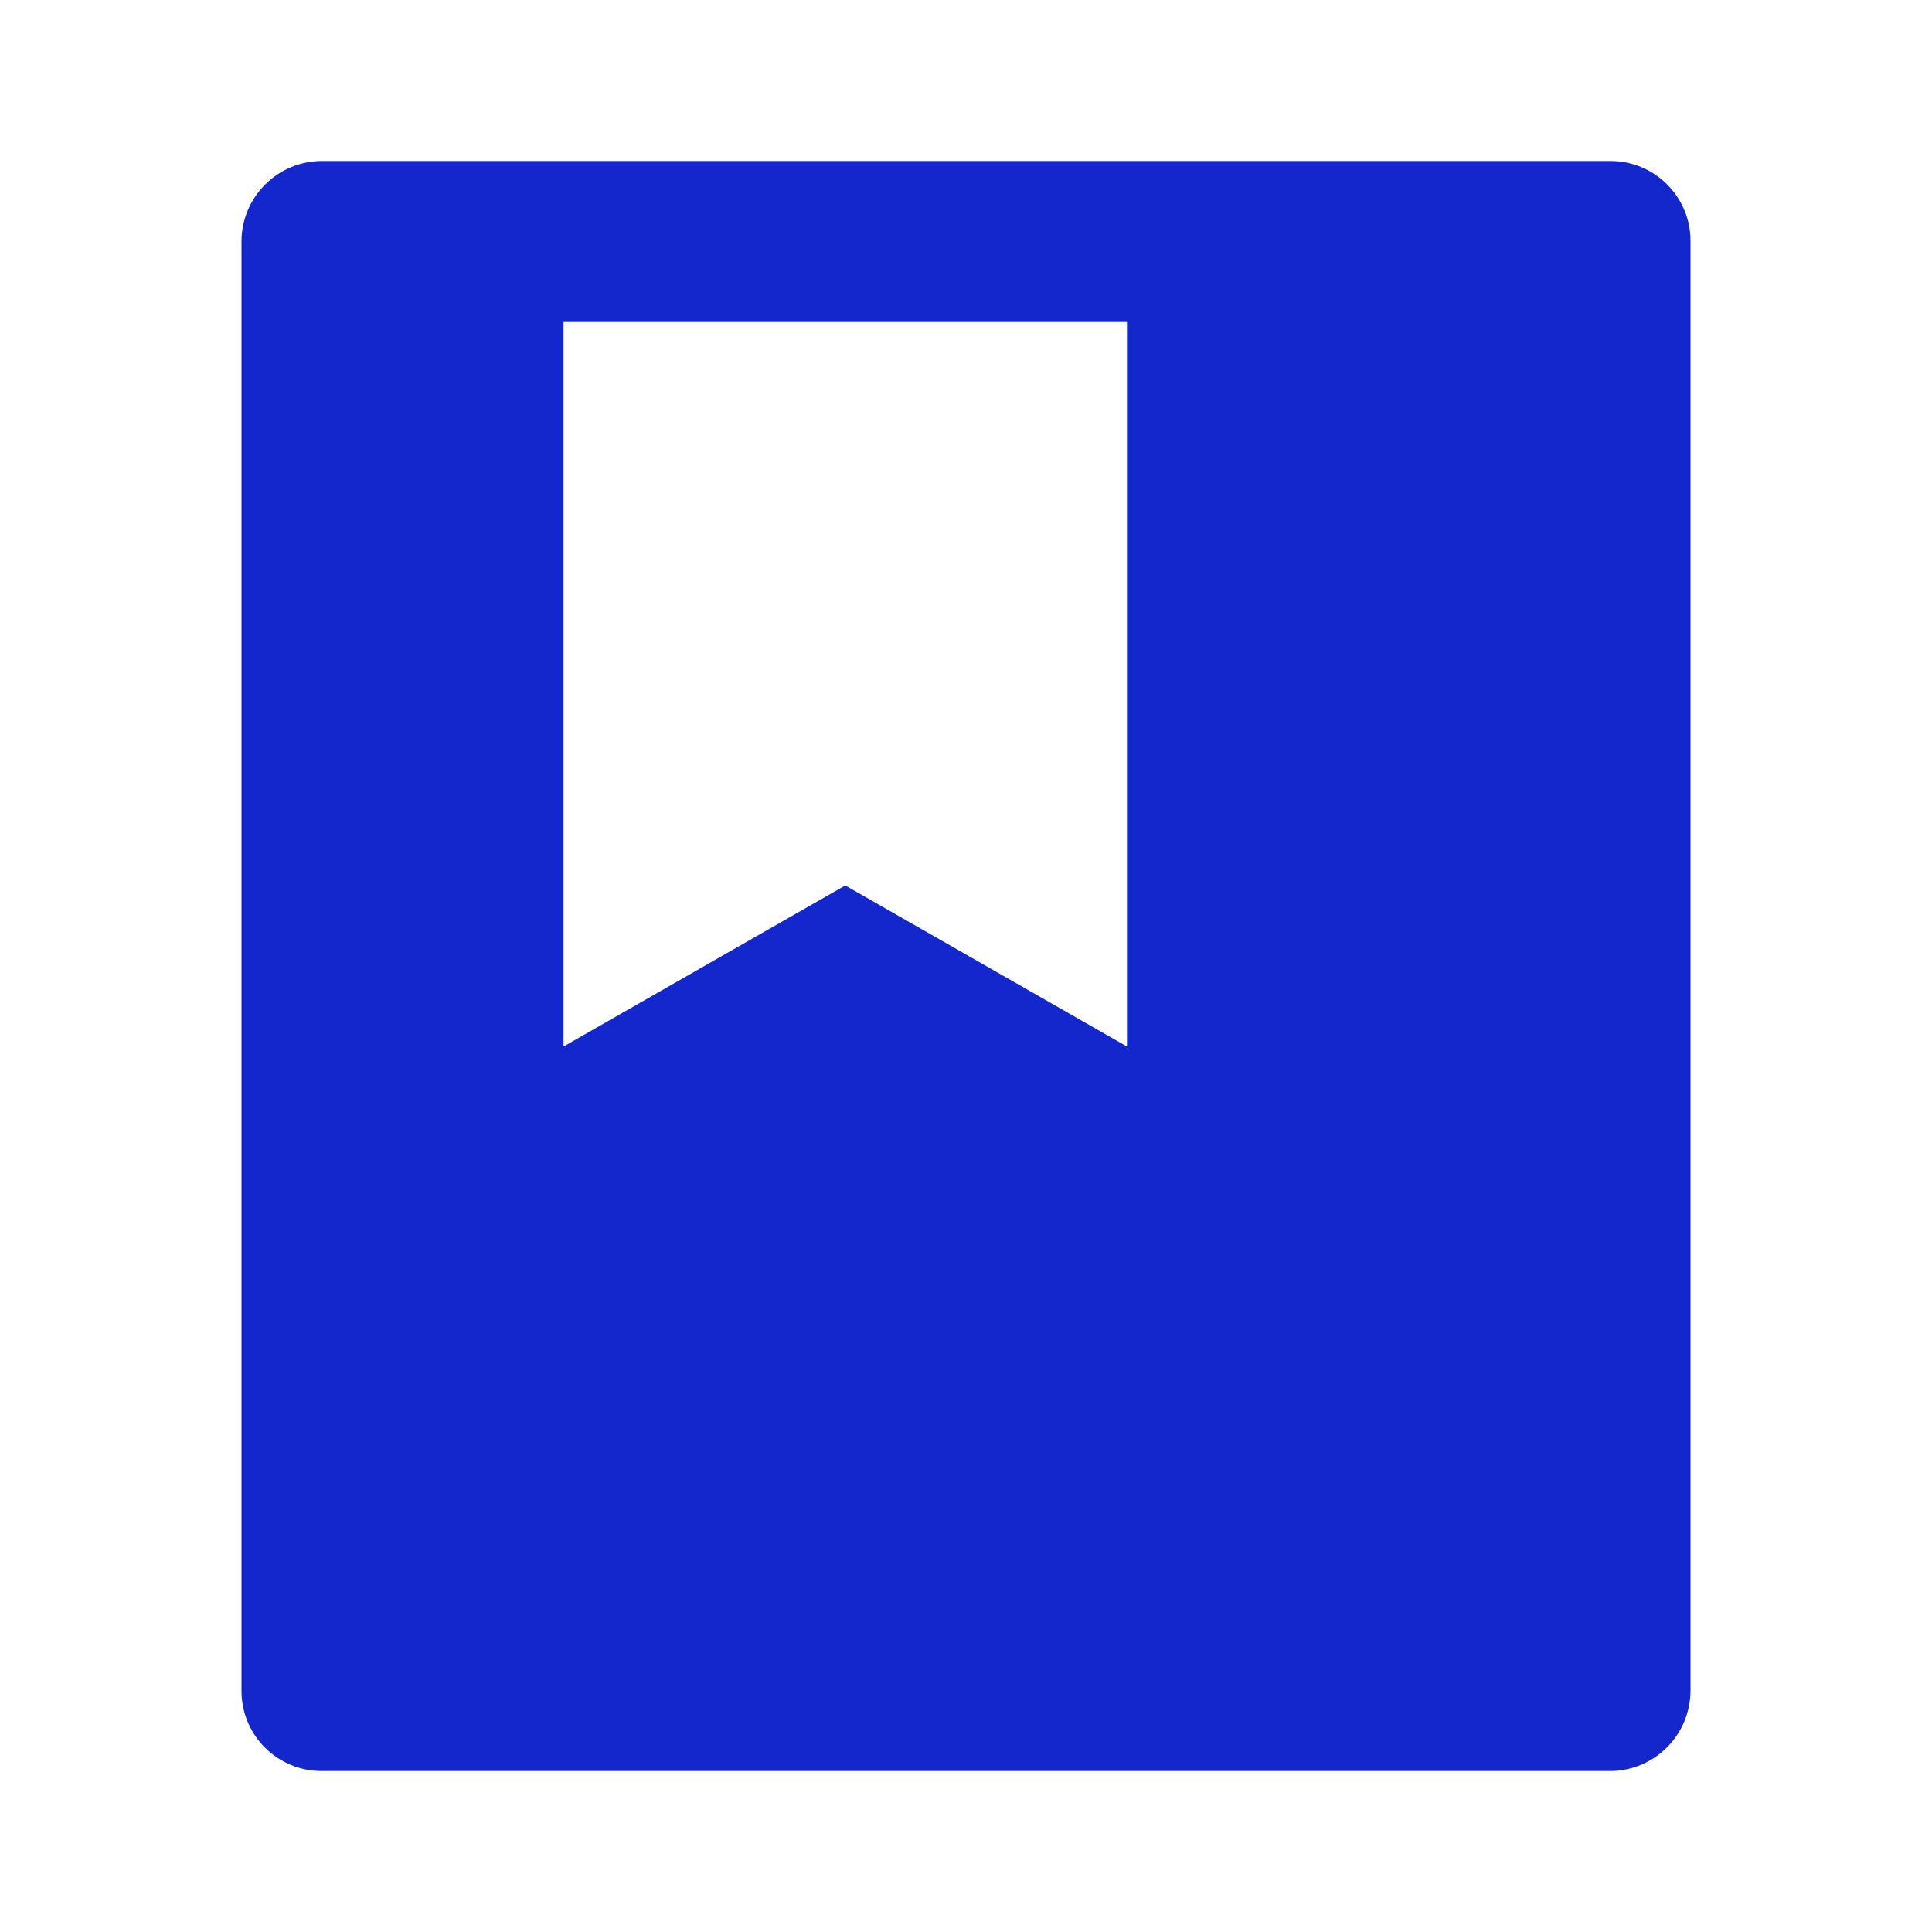 <svg width="40" height="40" viewBox="0 0 40 40" fill="none" xmlns="http://www.w3.org/2000/svg">
<g clip-path="url(#clip0_2_27)">
<path d="M35 4.987V35.013C34.996 35.451 34.821 35.87 34.511 36.179C34.202 36.489 33.783 36.664 33.345 36.667H6.655C6.216 36.667 5.796 36.492 5.485 36.182C5.175 35.873 5 35.452 5 35.013V4.987C5.003 4.549 5.179 4.13 5.489 3.821C5.798 3.511 6.217 3.336 6.655 3.333H33.345C34.258 3.333 35 4.073 35 4.987V4.987ZM11.667 6.667V21.667L17.5 18.333L23.333 21.667V6.667H11.667Z" fill="#1327CC"/>
</g>
<defs>
<clipPath id="clip0_2_27">
<rect width="40" height="40" fill="white"/>
</clipPath>
</defs>
</svg>
